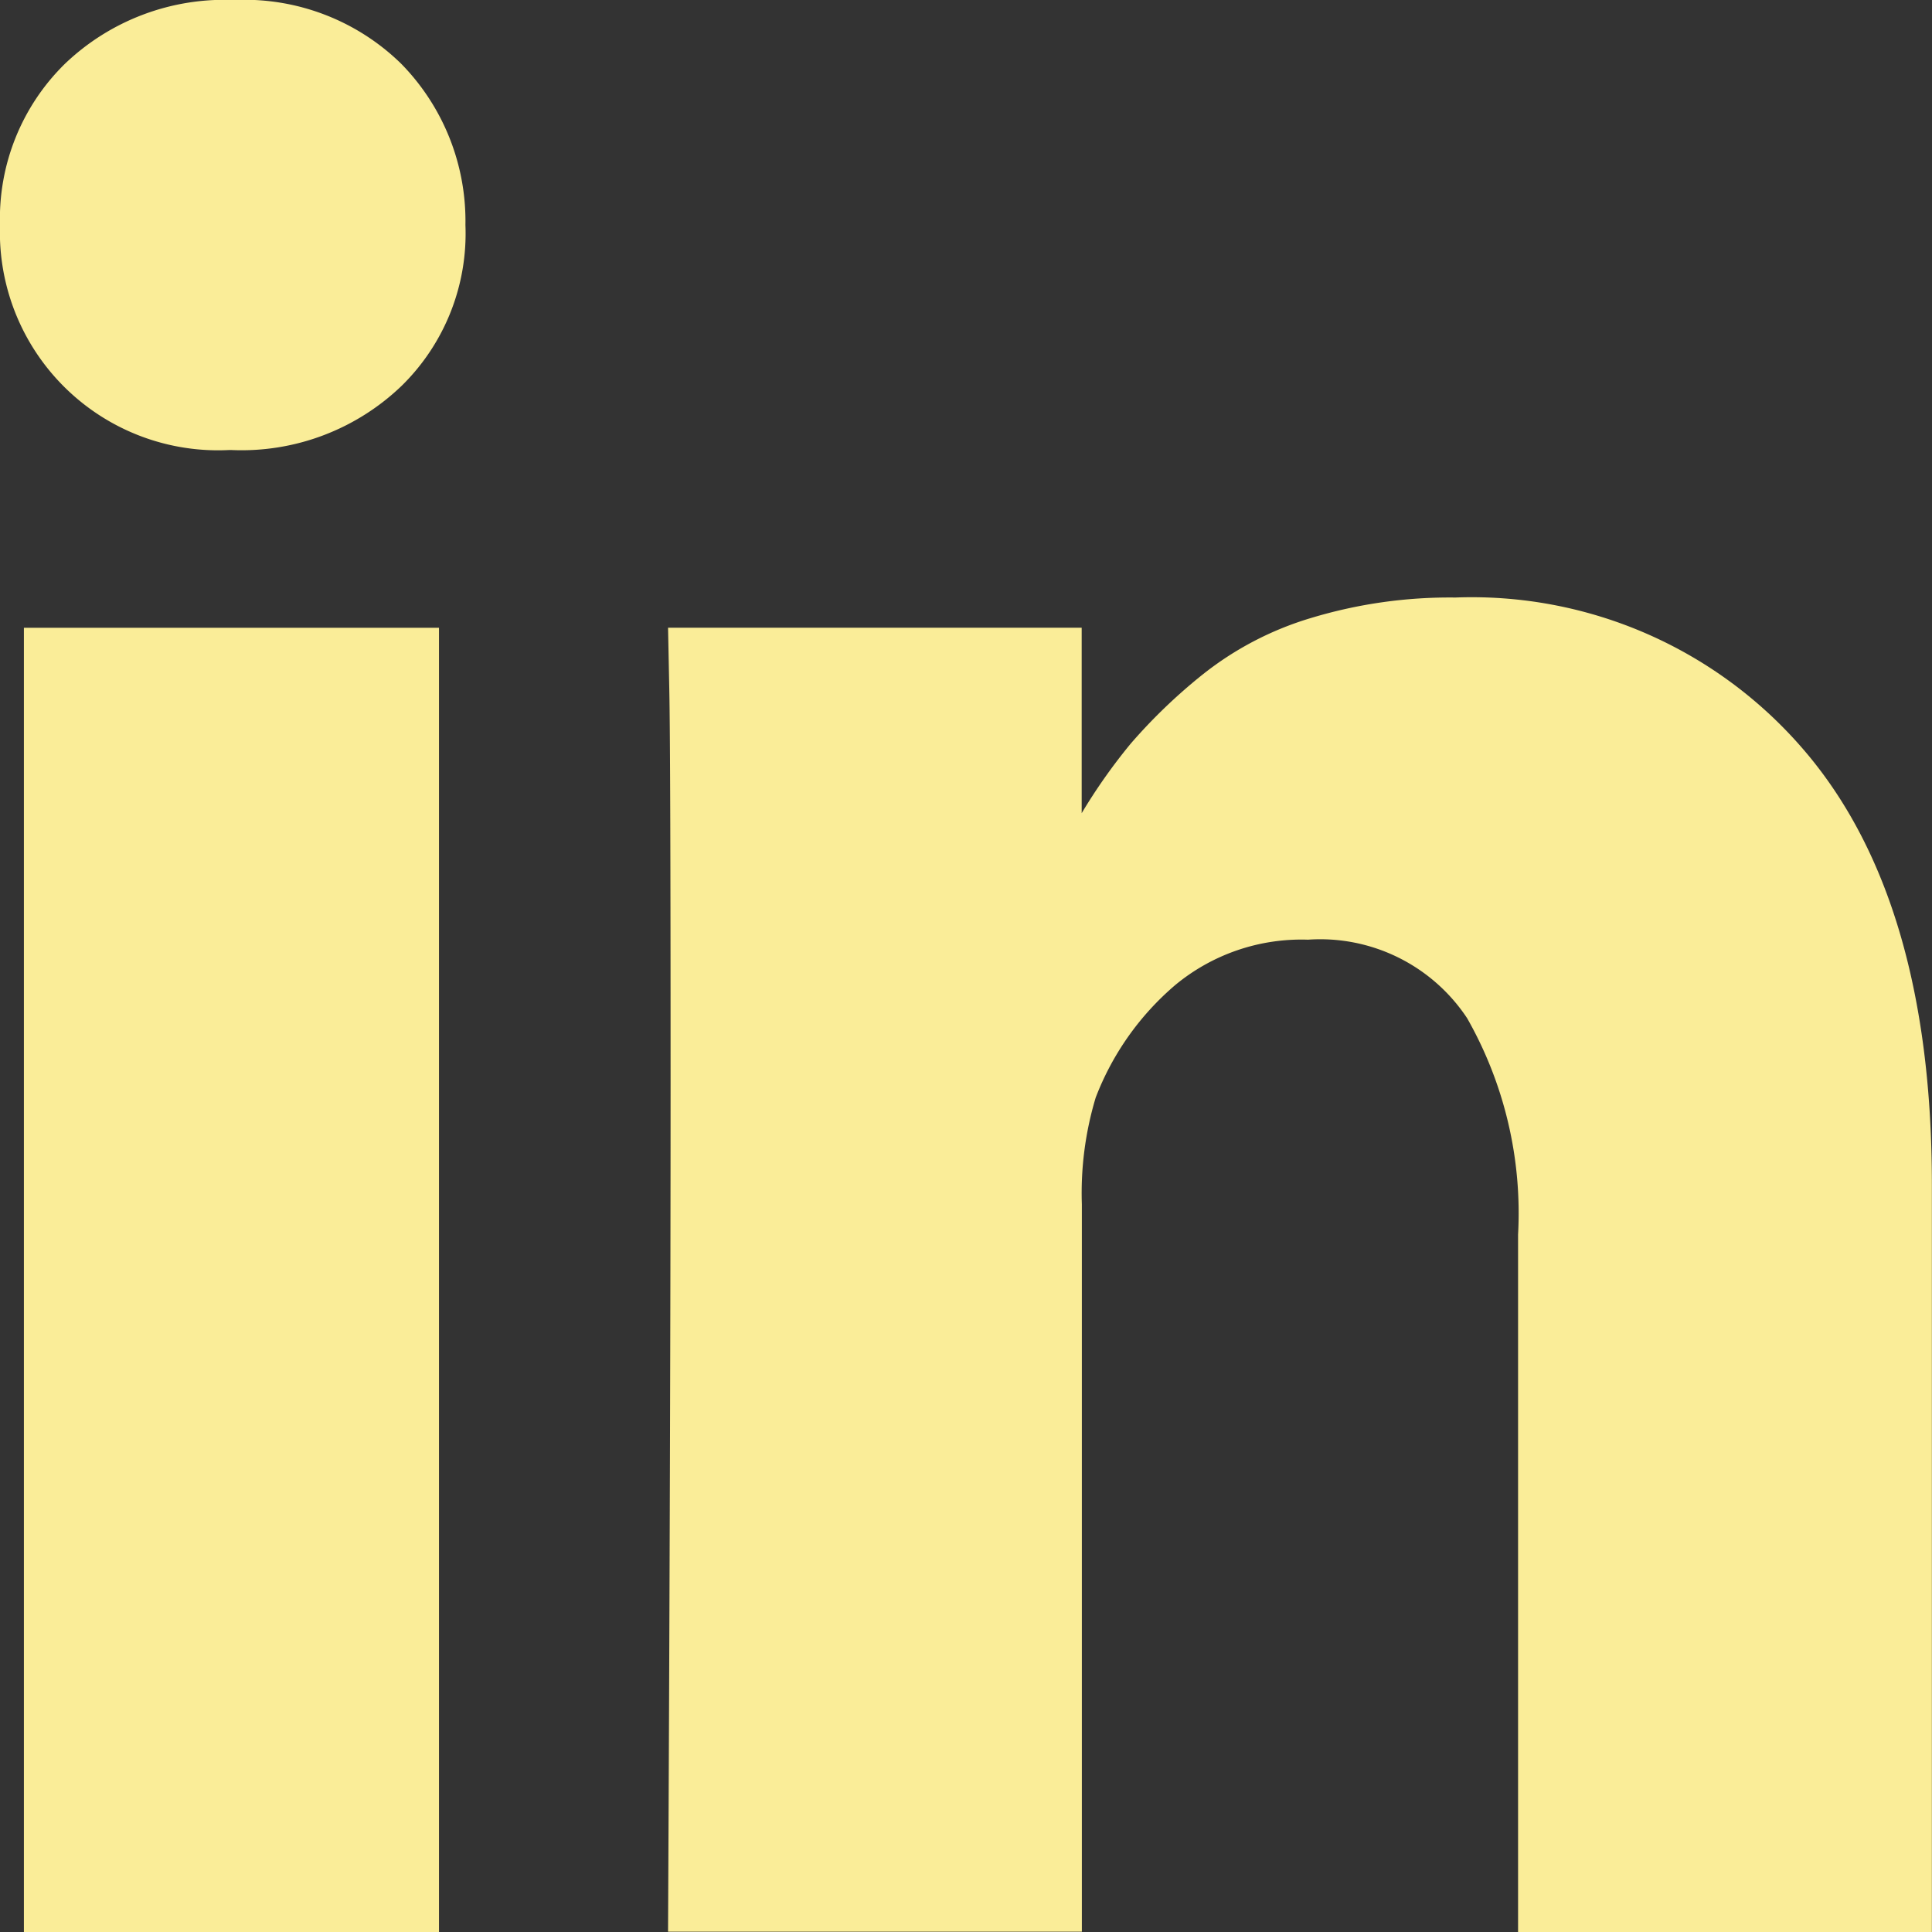 <svg xmlns="http://www.w3.org/2000/svg" width="32" height="32" viewBox="0 0 32 32">
  <rect x="0" y="0" width="32" height="32" fill="#333333" stroke="none"/>
  <g id="linkedin-letters" transform="translate(0 -9.708)">
    <g id="Group_11" data-name="Group 11" transform="translate(0 9.708)">
      <g id="Group_10" data-name="Group 10">
        <rect id="Rectangle_5" data-name="Rectangle 5" width="6.875" height="21.602" transform="translate(0.396 10.398)" fill="#faed98"/>
        <path id="Path_7" data-name="Path 7" d="M170.368,141.805a7.242,7.242,0,0,0-5.729-2.474,7.915,7.915,0,0,0-2.386.338,5.325,5.325,0,0,0-1.812.948,9.058,9.058,0,0,0-1.177,1.133,9.343,9.343,0,0,0-.813,1.153v-3.072H151.6l.021,1.046q.021,1.047.021,6.452t-.042,14.1h6.854V149.38a5.491,5.491,0,0,1,.229-1.766A4.62,4.62,0,0,1,160,145.75a3.277,3.277,0,0,1,2.2-.752,2.919,2.919,0,0,1,2.635,1.3,6.535,6.535,0,0,1,.844,3.586v11.553h6.854V149.053Q172.534,144.279,170.368,141.805Z" transform="translate(-140.535 -129.434)" fill="#faed98"/>
        <path id="Path_8" data-name="Path 8" d="M3.875,9.708a3.822,3.822,0,0,0-2.8,1.057A3.591,3.591,0,0,0,0,13.435a3.613,3.613,0,0,0,3.792,3.727h.042a3.825,3.825,0,0,0,2.823-1.068,3.532,3.532,0,0,0,1.052-2.659,3.721,3.721,0,0,0-1.063-2.67A3.714,3.714,0,0,0,3.875,9.708Z" transform="translate(0 -9.708)" fill="#faed98"/>
      </g>
    </g>
  </g>
</svg>

